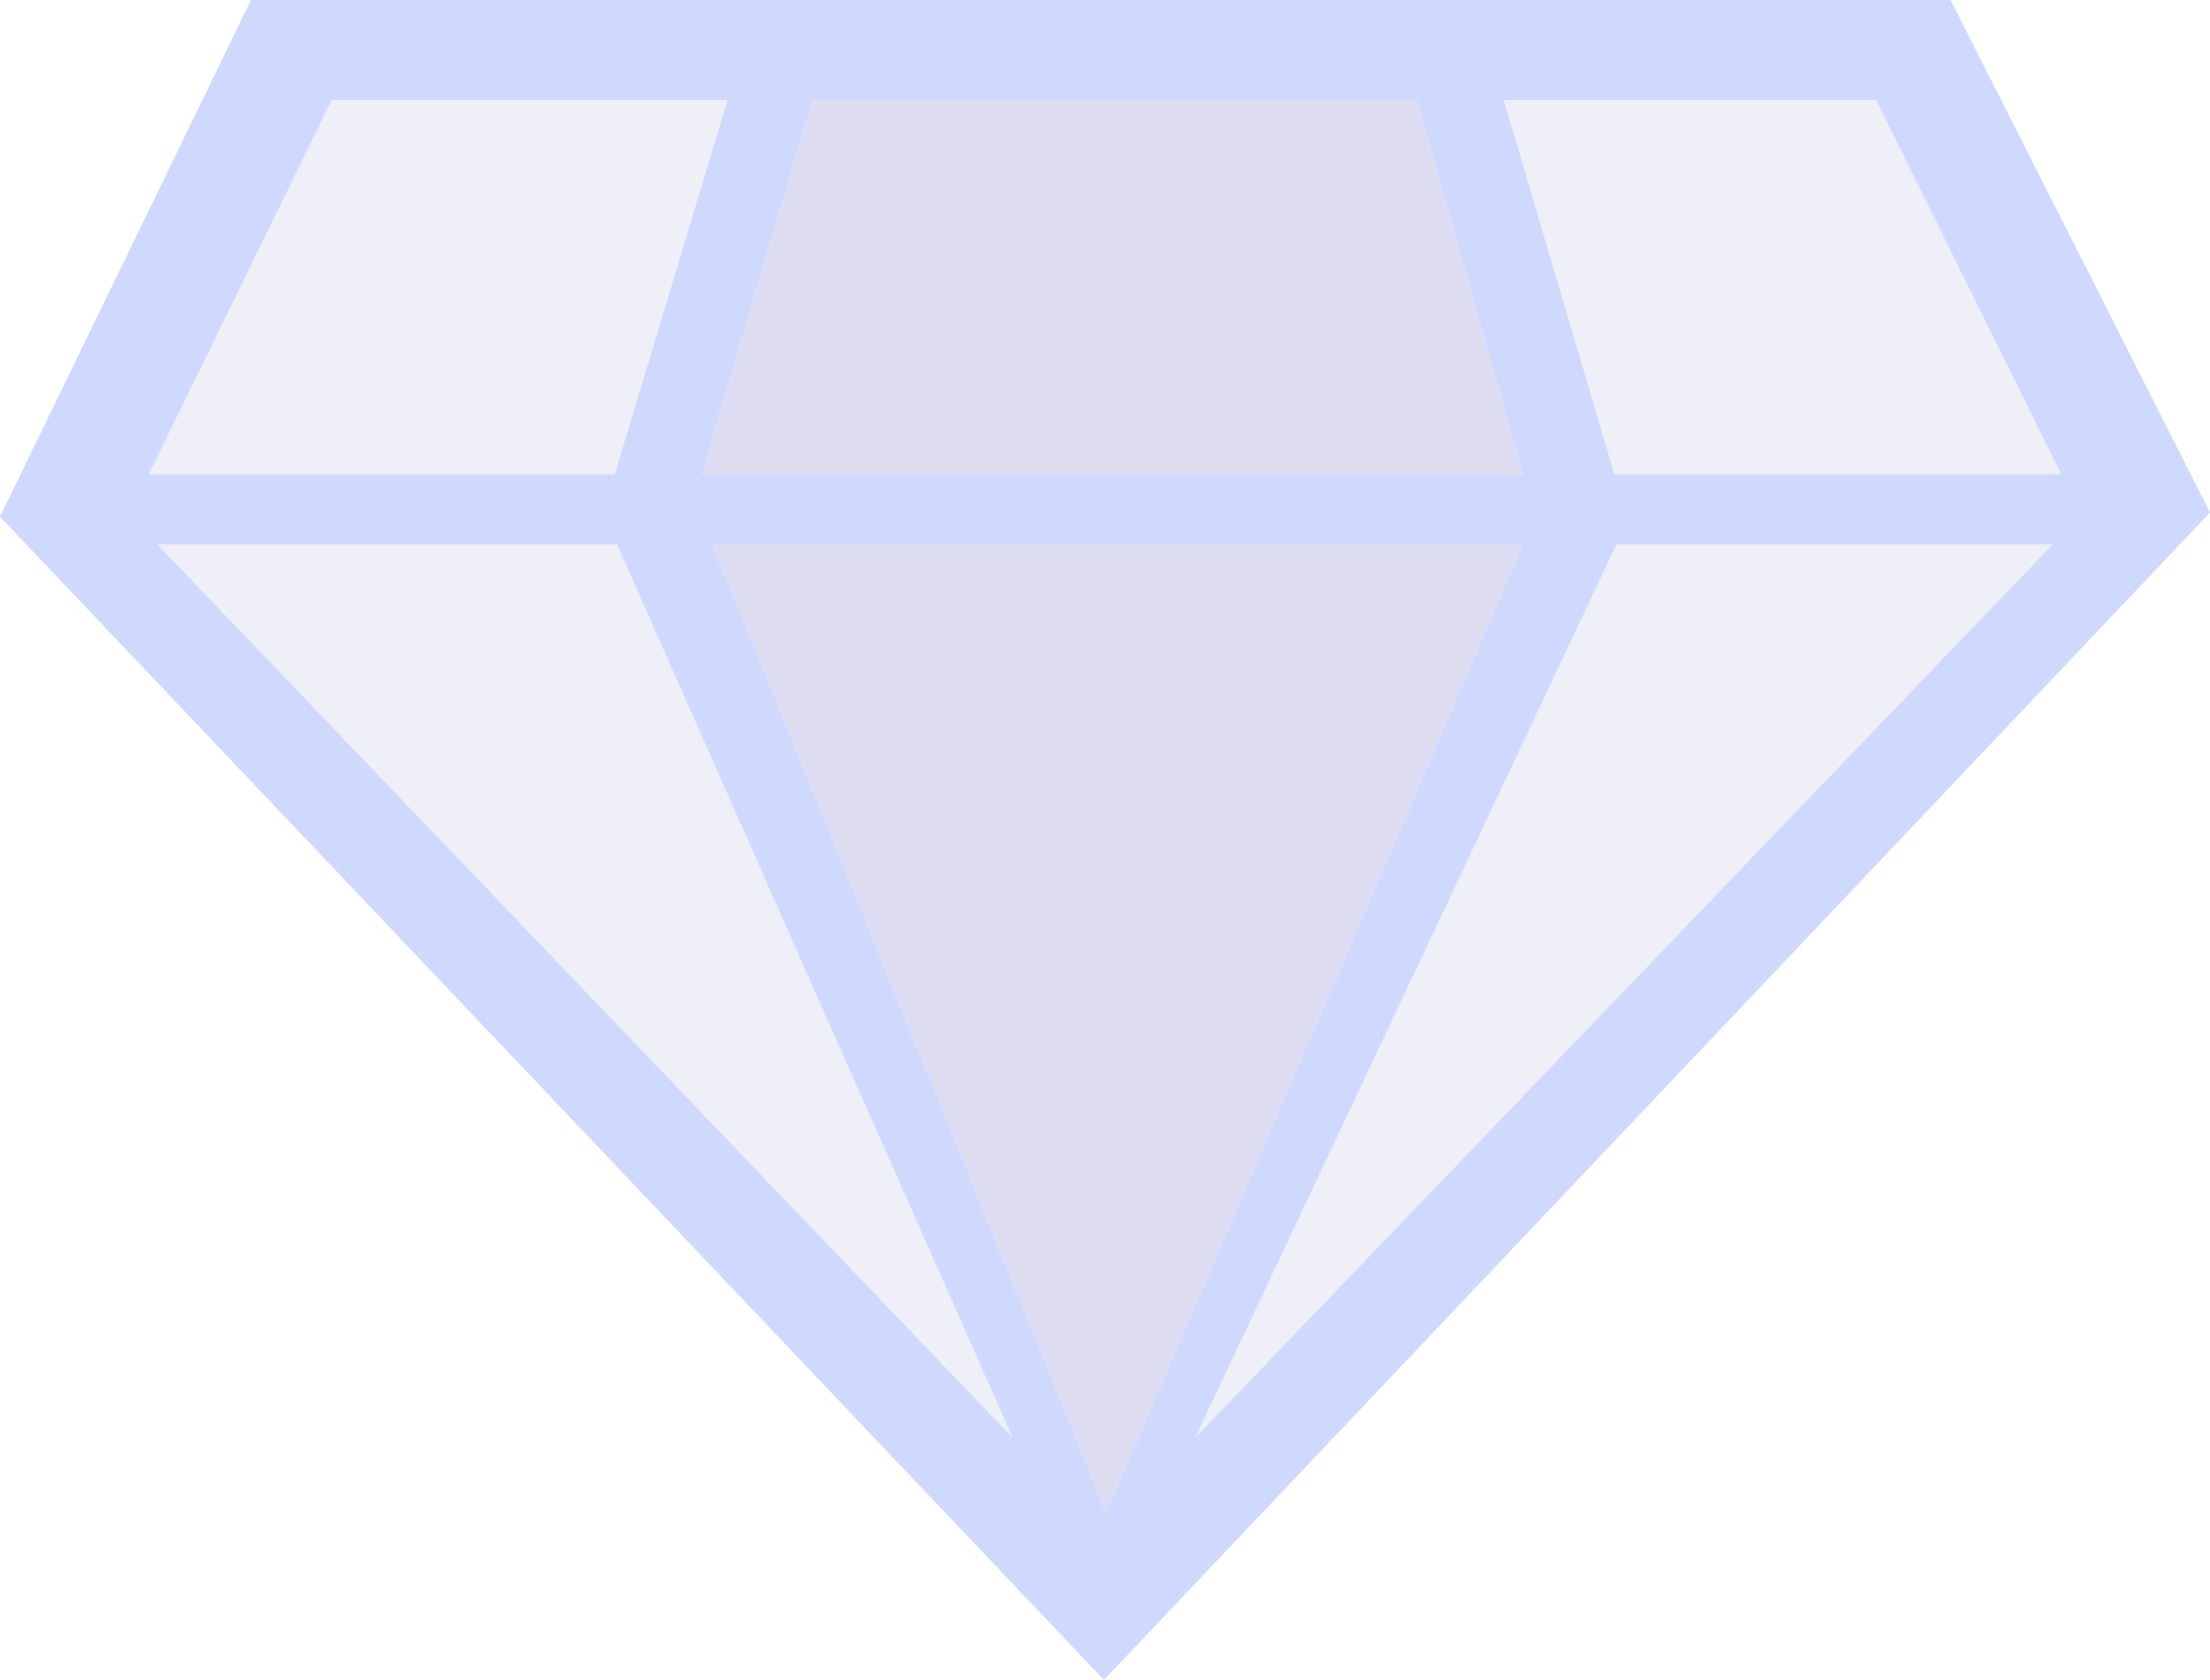<?xml version="1.0" encoding="UTF-8" standalone="no"?>
<svg xmlns:xlink="http://www.w3.org/1999/xlink" height="39.5px" width="51.95px" xmlns="http://www.w3.org/2000/svg">
  <g transform="matrix(1.0, 0.0, 0.0, 1.0, 26.25, 20.65)">
    <path d="M7.05 -18.3 L9.55 -9.5 -9.75 -9.5 -7.15 -18.3 7.05 -18.3 M-9.5 -7.85 L9.55 -7.85 -0.25 14.9 -9.5 -7.85" fill="#b9b8e2" fill-opacity="0.486" fill-rule="evenodd" stroke="none"/>
    <path d="M17.85 -18.3 L22.2 -9.5 11.7 -9.5 9.1 -18.3 17.85 -18.3 M11.75 -7.85 L22.0 -7.85 1.85 13.15 11.75 -7.85 M-18.45 -18.3 L-9.15 -18.3 -11.8 -9.5 -22.75 -9.5 -18.45 -18.3 M-11.75 -7.85 L-2.45 13.15 -22.55 -7.85 -11.75 -7.85" fill="#b9b8e2" fill-opacity="0.22" fill-rule="evenodd" stroke="none"/>
    <path d="M7.05 -18.3 L-7.15 -18.3 -9.75 -9.5 9.55 -9.5 7.05 -18.3 M17.85 -18.3 L9.1 -18.3 11.7 -9.5 22.2 -9.5 17.85 -18.3 M-26.25 -8.5 L-20.35 -20.65 19.6 -20.65 25.7 -8.6 -0.3 18.85 -26.25 -8.5 M-18.45 -18.3 L-22.75 -9.5 -11.8 -9.5 -9.15 -18.3 -18.45 -18.3 M11.75 -7.85 L1.85 13.15 22.0 -7.85 11.75 -7.85 M-11.75 -7.85 L-22.55 -7.85 -2.45 13.15 -11.75 -7.85 M-9.5 -7.85 L-0.25 14.9 9.55 -7.85 -9.5 -7.85" fill="#ced9fd" fill-rule="evenodd" stroke="none"/>
  </g>
</svg>
